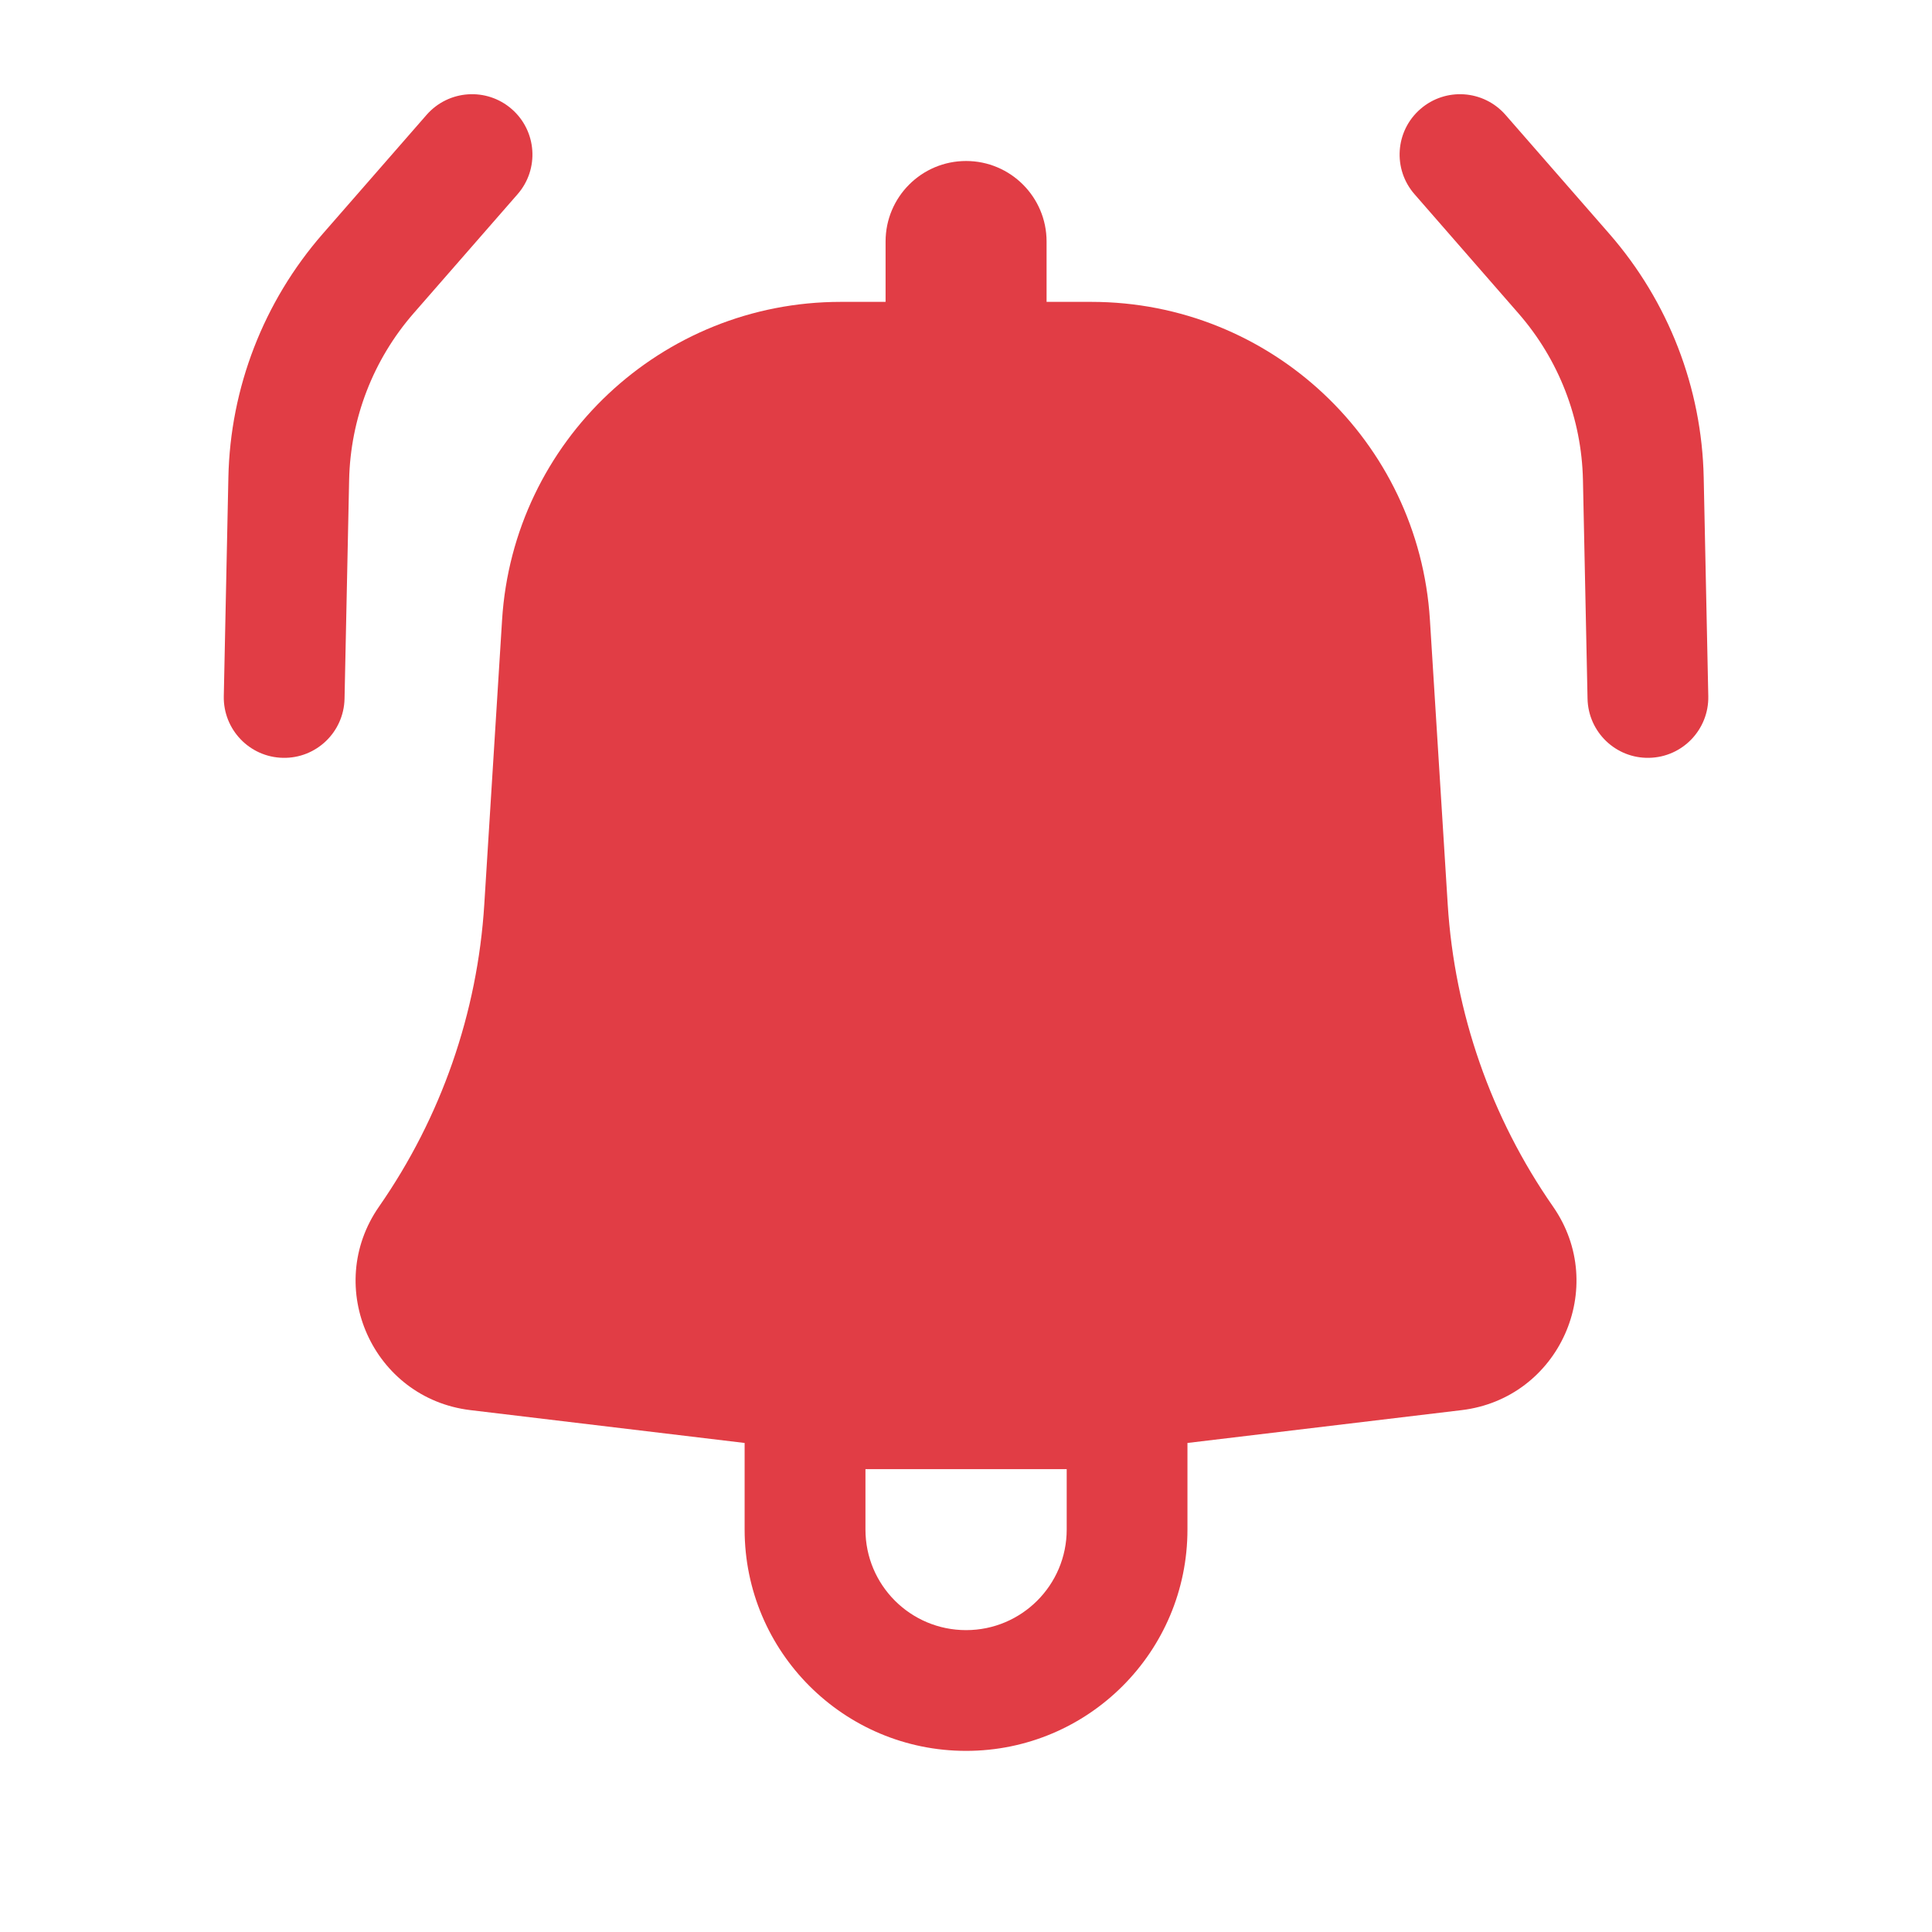 <svg width="24" height="24" viewBox="0 0 24 24" fill="none" xmlns="http://www.w3.org/2000/svg">
<path d="M6.429 2.413C6.702 2.101 6.669 1.627 6.357 1.355C6.045 1.083 5.572 1.115 5.299 1.427L4.007 2.907C3.275 3.747 2.86 4.817 2.837 5.931L2.78 8.649C2.772 9.063 3.101 9.406 3.515 9.414C3.929 9.423 4.271 9.094 4.28 8.68L4.337 5.963C4.353 5.2 4.636 4.468 5.137 3.893L6.429 2.413Z" fill="#E13D45"/>
<path fill-rule="evenodd" clip-rule="evenodd" d="M6.237 7.701C6.376 5.48 8.218 3.75 10.443 3.75H11.001V3C11.001 2.448 11.448 2 12.001 2C12.553 2 13.001 2.448 13.001 3V3.75H13.558C15.783 3.75 17.625 5.48 17.763 7.701L17.984 11.234C18.069 12.582 18.521 13.88 19.292 14.988C19.989 15.989 19.369 17.371 18.158 17.517L14.751 17.925V19C14.751 20.519 13.519 21.75 12.001 21.75C10.482 21.75 9.25 20.519 9.25 19V17.925L5.843 17.517C4.632 17.371 4.012 15.989 4.709 14.988C5.48 13.88 5.932 12.582 6.016 11.234L6.237 7.701ZM10.751 19C10.751 19.691 11.31 20.25 12.001 20.25C12.691 20.25 13.251 19.691 13.251 19V18.25H10.751V19Z" fill="#E13D45"/>
<path d="M17.644 1.355C17.331 1.627 17.299 2.101 17.572 2.413L18.863 3.893C19.365 4.468 19.648 5.2 19.664 5.963L19.721 8.68C19.73 9.094 20.072 9.423 20.486 9.414C20.9 9.406 21.229 9.063 21.221 8.649L21.164 5.931C21.141 4.817 20.726 3.747 19.994 2.907L18.702 1.427C18.429 1.115 17.956 1.083 17.644 1.355Z" fill="#E13D45"/>
</svg>
